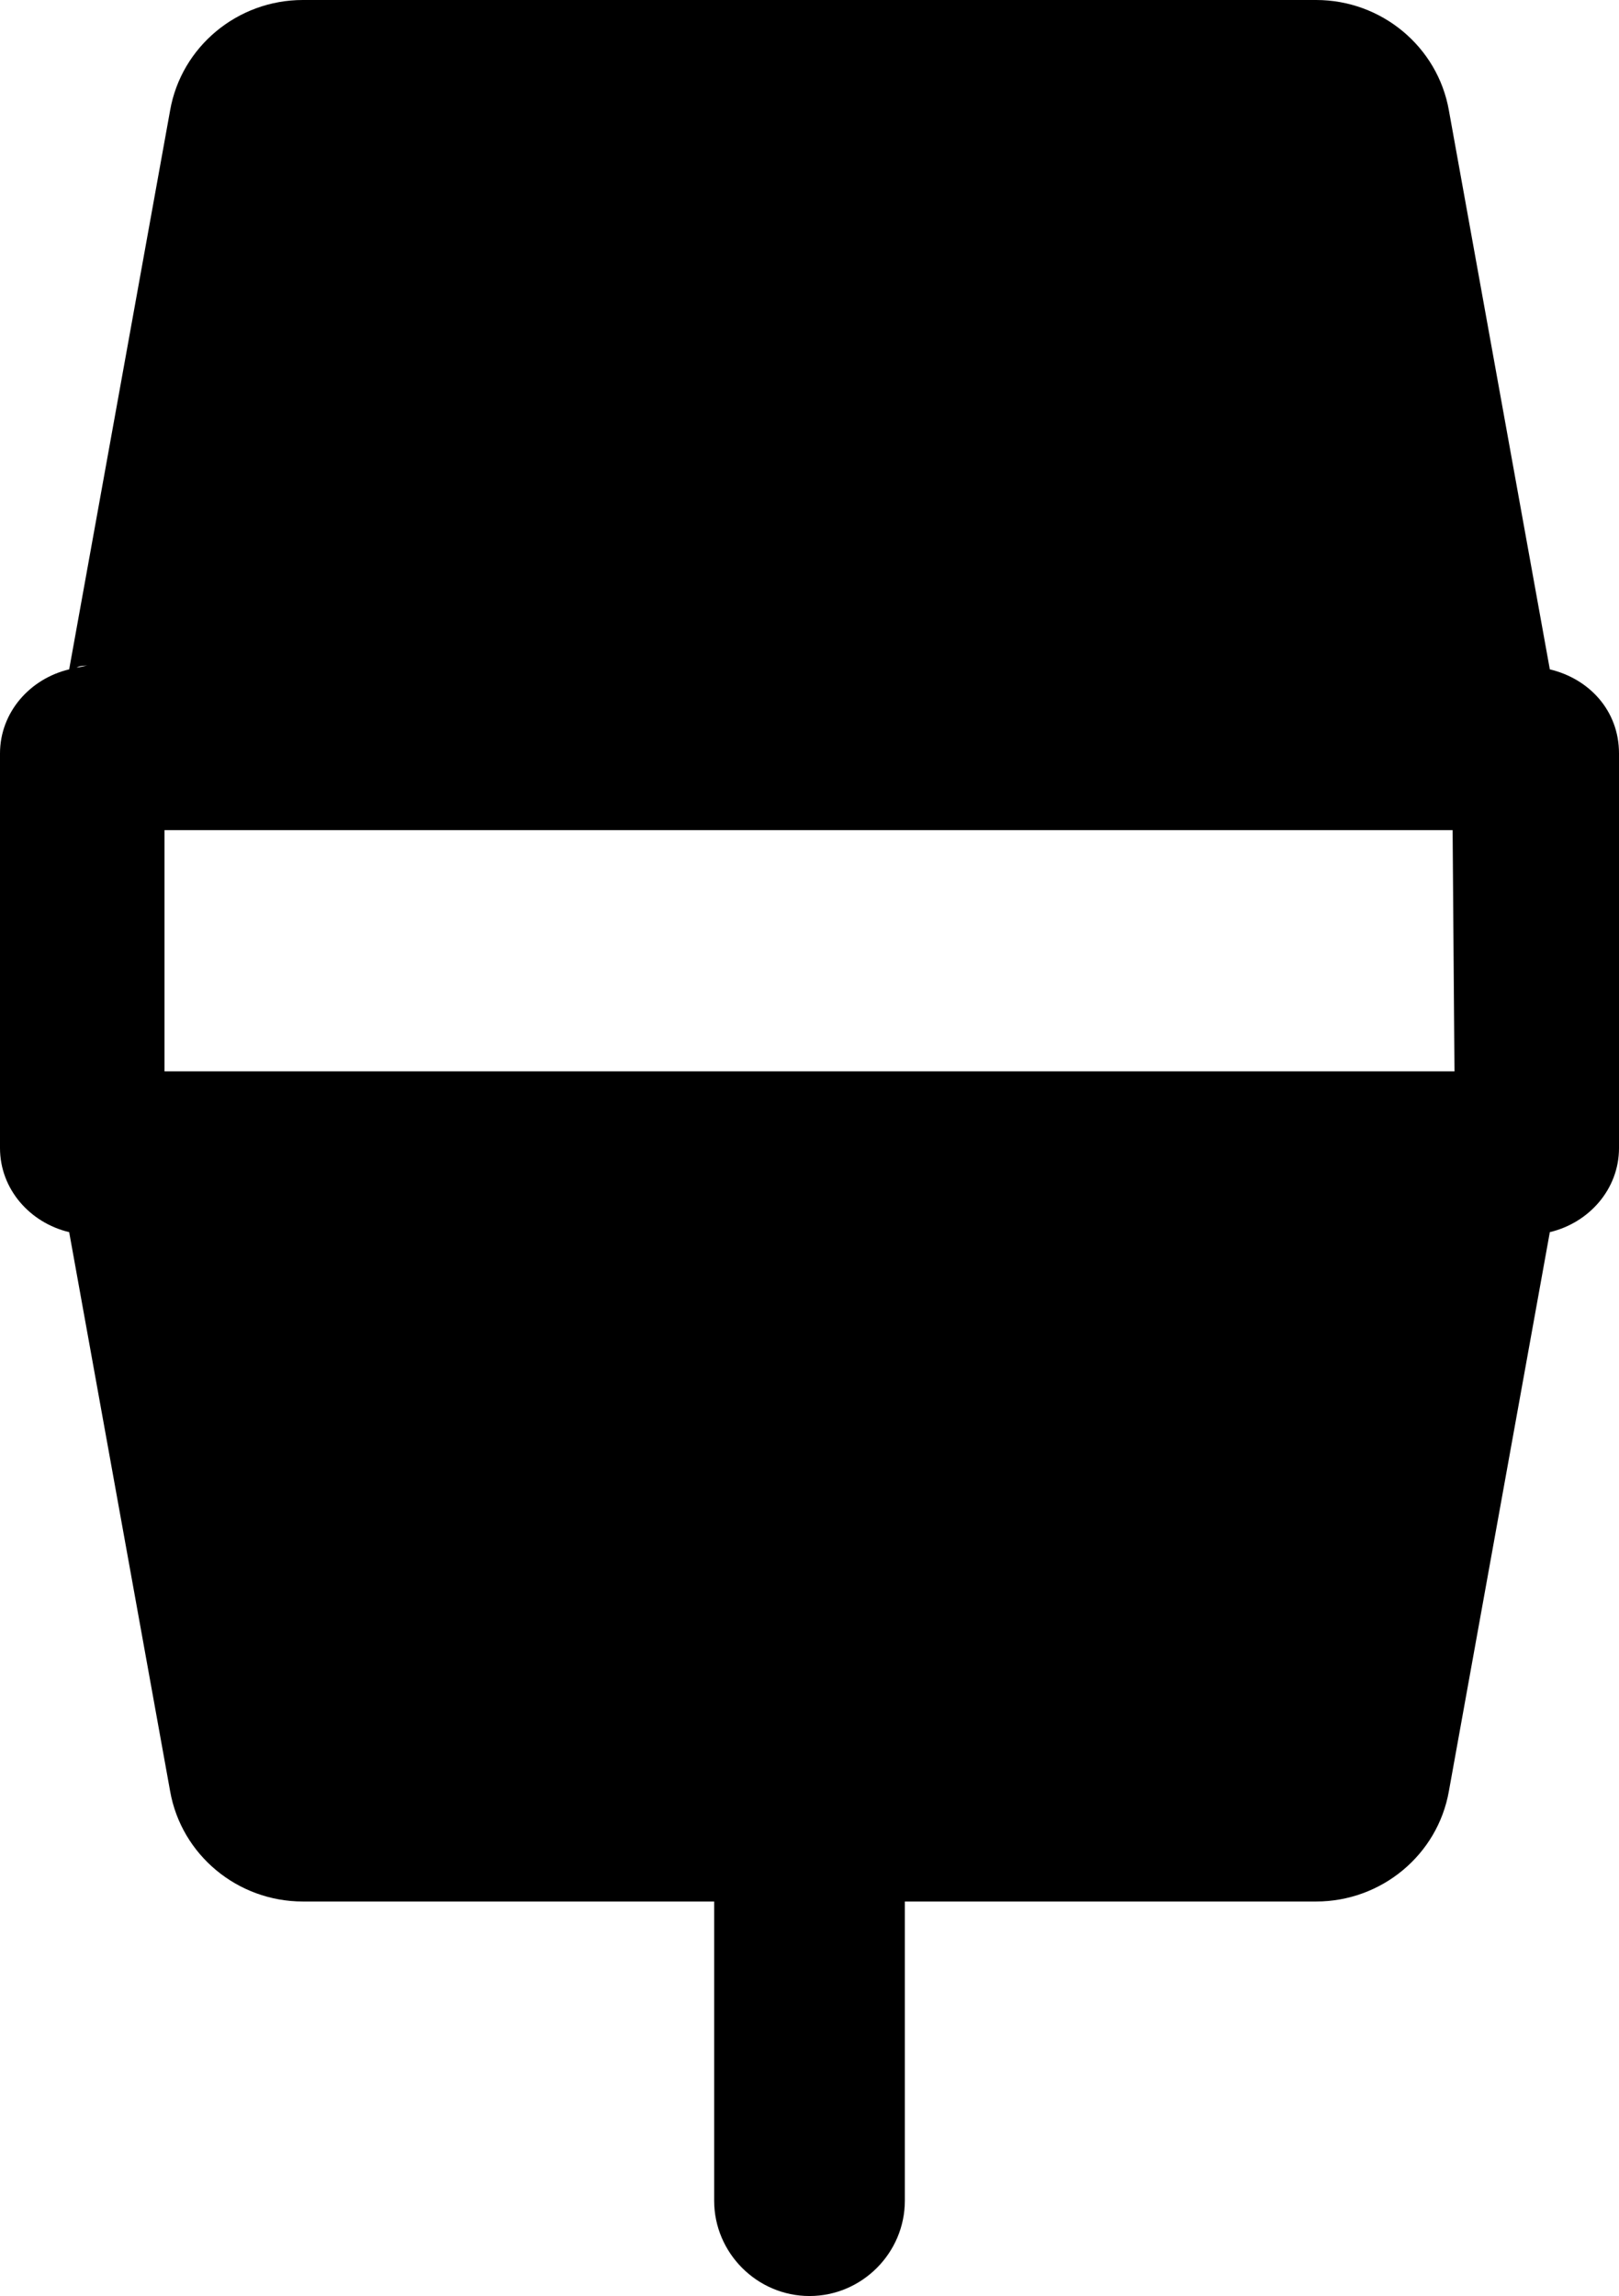 <?xml version="1.0" encoding="utf-8"?>
<!-- Generator: Adobe Illustrator 27.1.1, SVG Export Plug-In . SVG Version: 6.00 Build 0)  -->
<svg version="1.1" id="Camada_1" xmlns="http://www.w3.org/2000/svg" xmlns:xlink="http://www.w3.org/1999/xlink" x="0px" y="0px"
	 viewBox="0 0 86.6 122.8" style="enable-background:new 0 0 86.6 122.8;" xml:space="preserve">
<path d="M82.9,35.8L77.5,5.9C76.9,2.5,73.9,0,70.4,0H16.2c-3.5,0-6.5,2.5-7.1,5.9L3.7,35.8C1.6,36.3,0,38.1,0,40.3v21.1
	c0,2.2,1.6,4,3.7,4.5l5.4,29.9c0.6,3.4,3.6,5.9,7.1,5.9h22v16c0,2.8,2.3,5.1,5.1,5.1s5.1-2.3,5.1-5.1v-16h22c3.5,0,6.5-2.5,7.1-5.9
	l5.4-29.9c2.1-0.5,3.7-2.3,3.7-4.5V40.3C86.6,38,85,36.3,82.9,35.8z M81.9,35.6c0.2,0,0.4,0.1,0.6,0.1
	C82.3,35.6,82.1,35.6,81.9,35.6L81.9,35.6z M77.8,57.3h-69V44.4h68.9L77.8,57.3L77.8,57.3z M4.7,35.6L4.7,35.6
	c-0.2,0-0.4,0.1-0.6,0.1C4.3,35.6,4.5,35.6,4.7,35.6z M4.7,66.1c-0.1,0-0.2,0-0.2,0C4.6,66.1,4.6,66.1,4.7,66.1L4.7,66.1z
	 M81.9,66.1L81.9,66.1c0.1,0,0.1,0,0.2,0C82,66.1,82,66.1,81.9,66.1z"/>
</svg>
